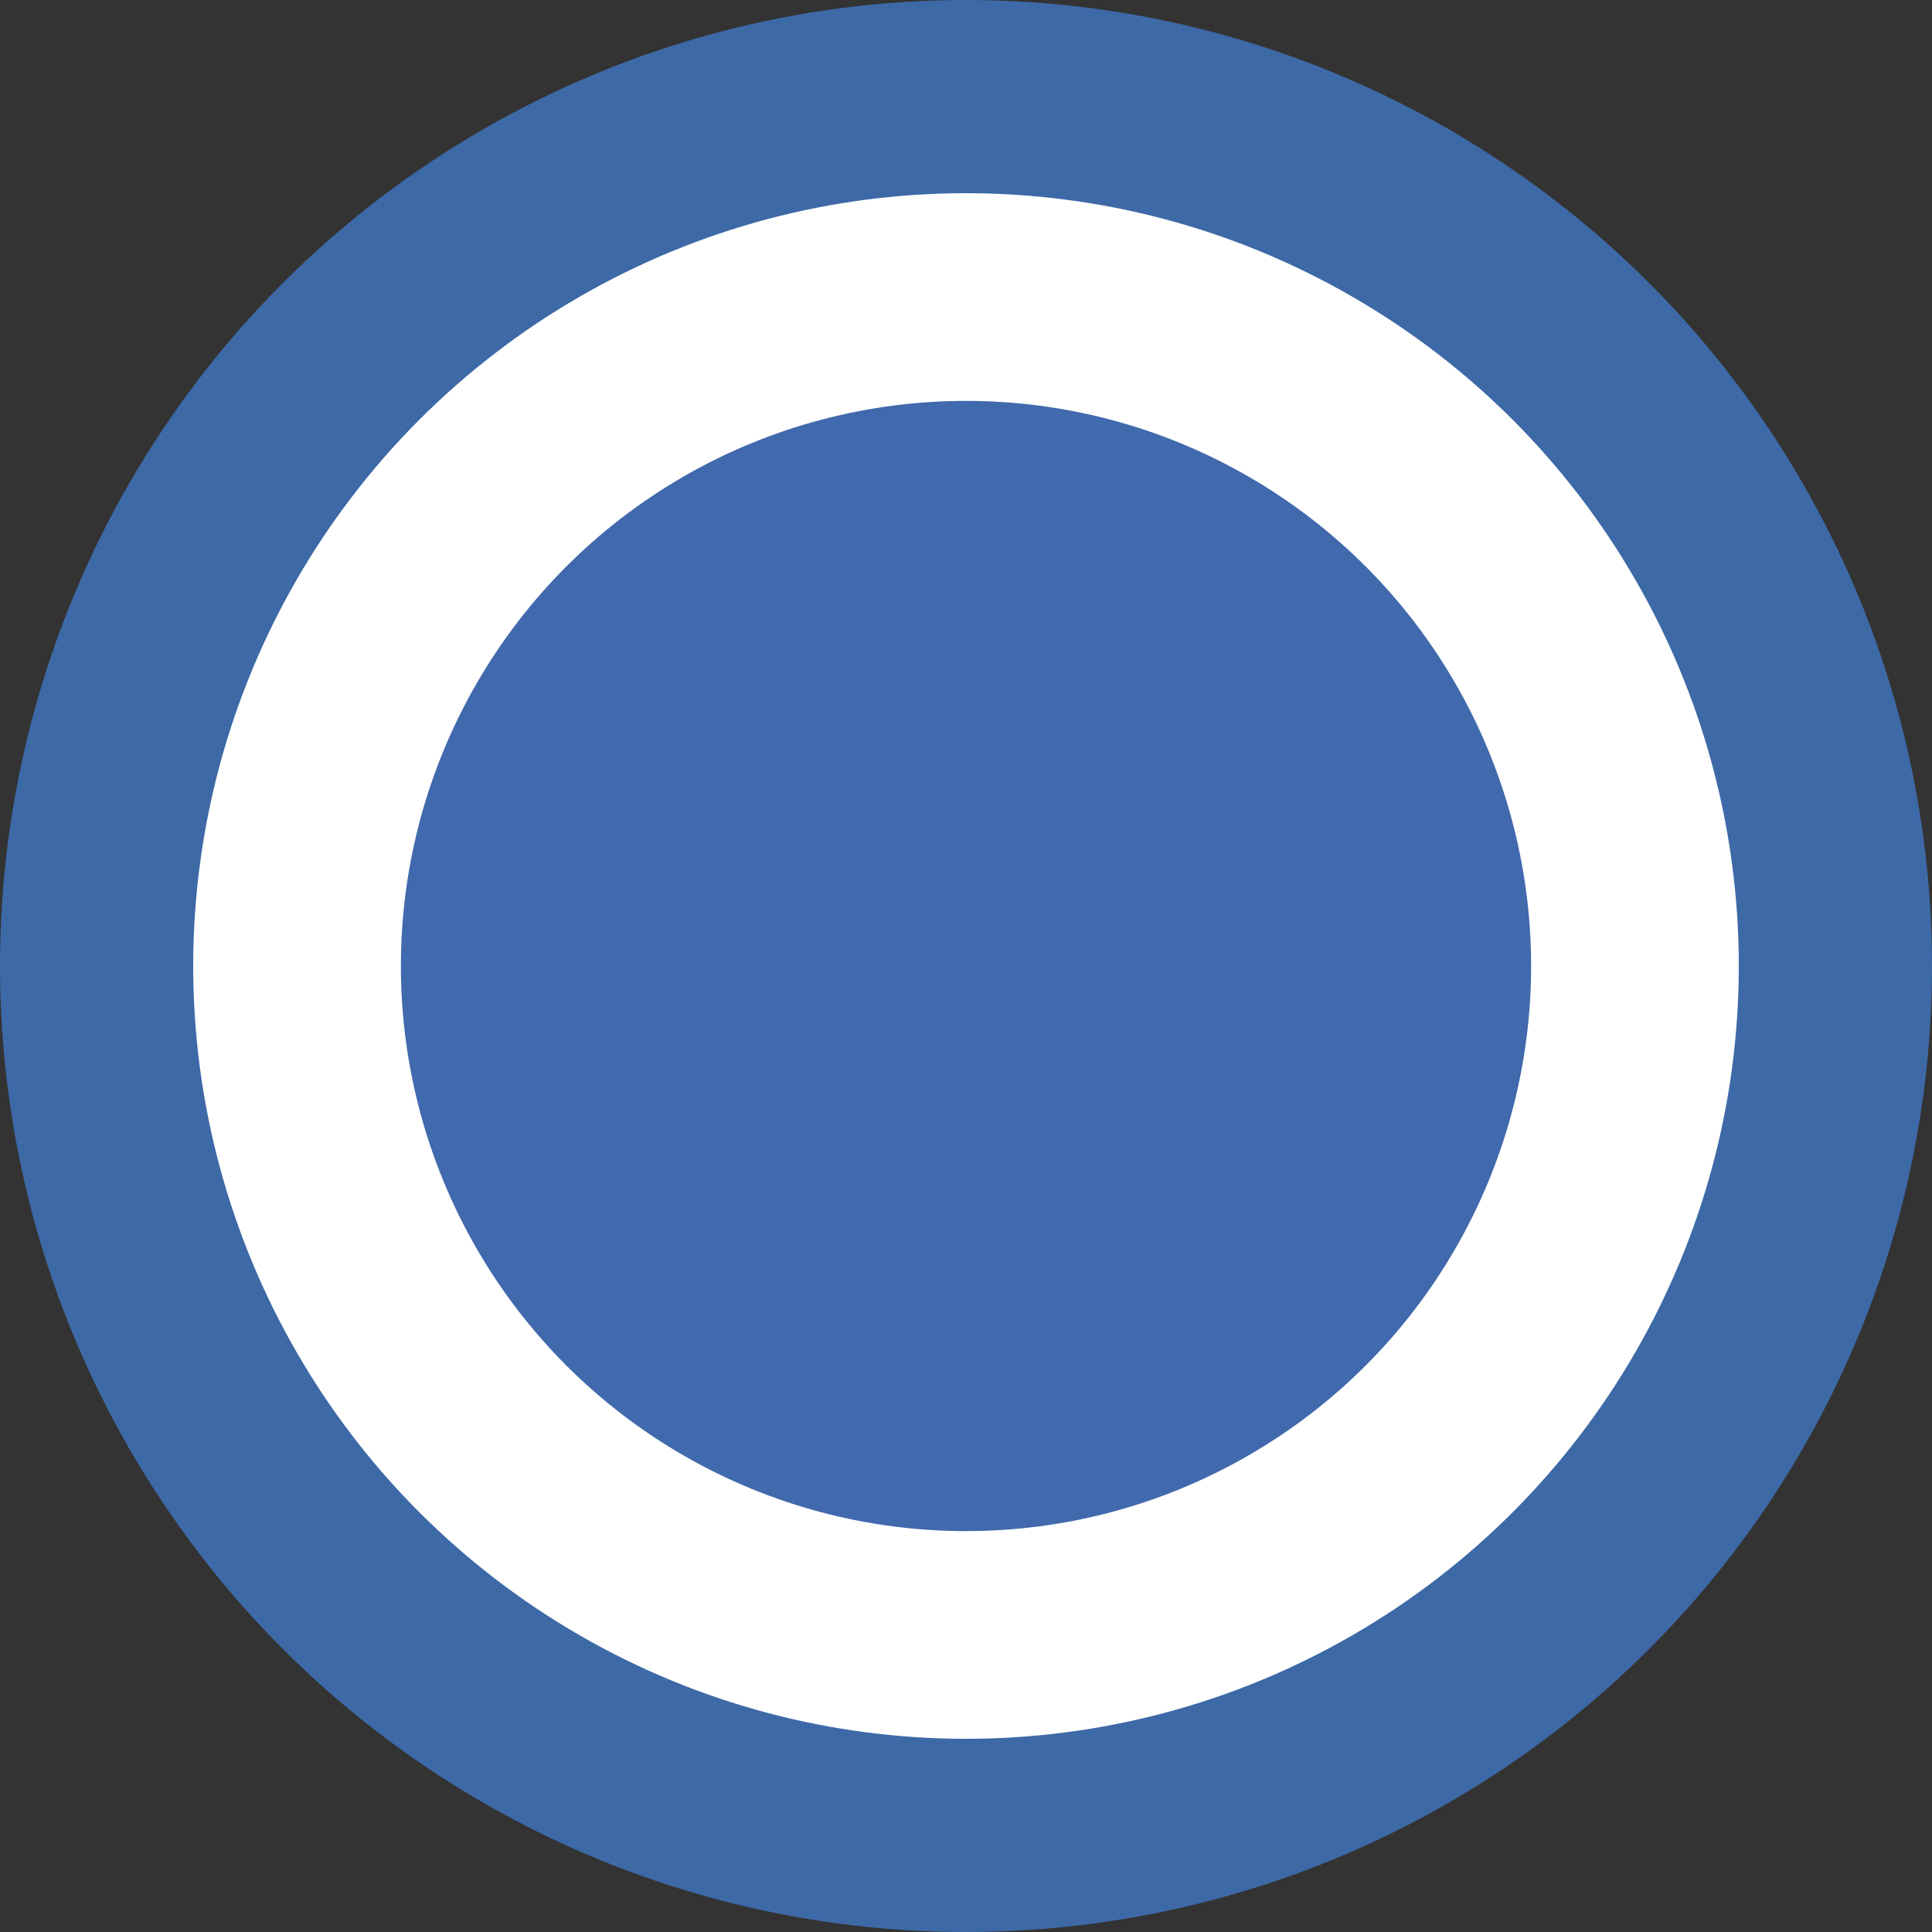 <svg id="Layer_1" data-name="Layer 1" xmlns="http://www.w3.org/2000/svg" viewBox="0 0 40 40"><rect x="0" y="0" width="40" height="40" fill="#333333" stroke="none"/><defs><style>.cls-1{fill:#fff;stroke:#3d69a6;stroke-miterlimit:10;stroke-width:4px;}.cls-2{fill:#4169ad;}</style></defs><title>Enforcement_4</title><circle class="cls-1" cx="20" cy="20" r="18"/><circle class="cls-2" cx="20" cy="20" r="11.7"/></svg>